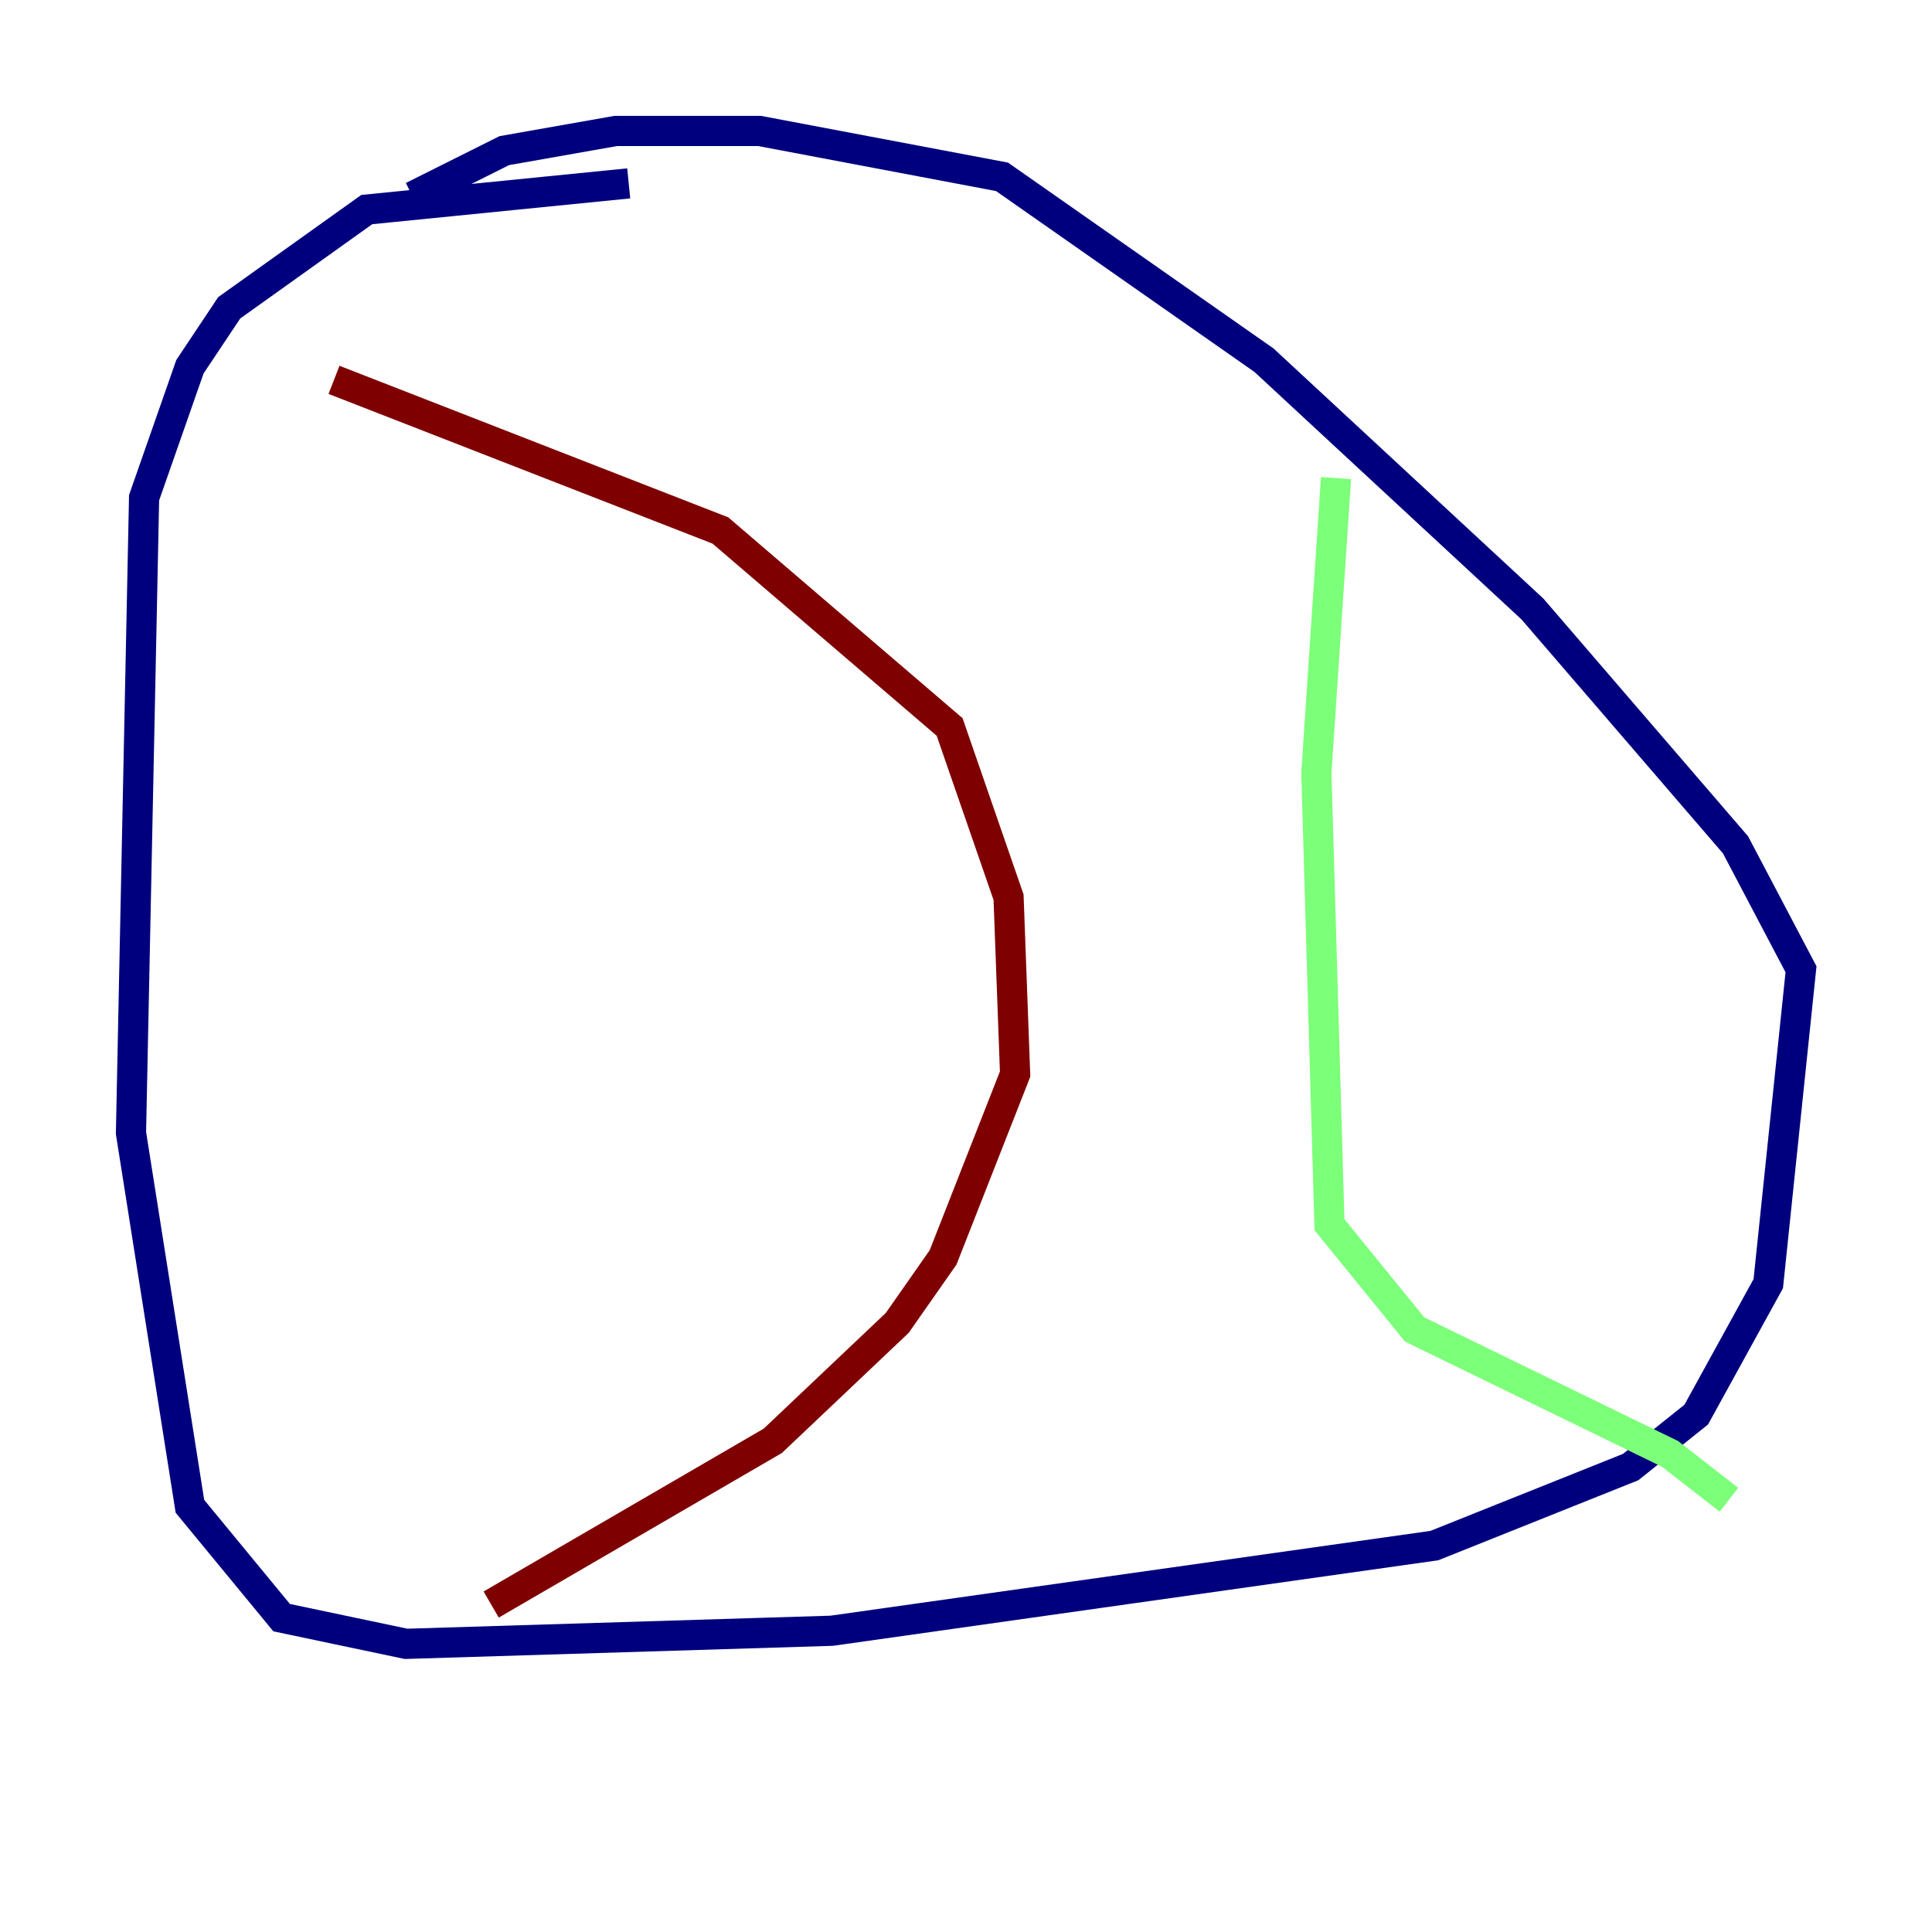 <?xml version="1.0" encoding="utf-8" ?>
<svg baseProfile="tiny" height="128" version="1.2" viewBox="0,0,128,128" width="128" xmlns="http://www.w3.org/2000/svg" xmlns:ev="http://www.w3.org/2001/xml-events" xmlns:xlink="http://www.w3.org/1999/xlink"><defs /><polyline fill="none" points="41.654,12.149 24.298,13.885 15.186,20.393 12.583,24.298 9.546,32.976 8.678,75.064 12.583,99.797 18.658,107.173 26.902,108.909 55.105,108.041 95.024,102.4 108.041,97.193 112.38,93.722 117.153,85.044 119.322,64.217 114.983,55.973 101.532,40.352 83.742,23.864 66.386,11.715 50.332,8.678 40.786,8.678 33.41,9.98 27.336,13.017" stroke="#00007f" stroke-width="2" /><polyline fill="none" points="88.515,31.675 87.214,51.2 88.081,81.139 93.722,88.081 110.644,96.325 114.549,99.363" stroke="#7cff79" stroke-width="2" /><polyline fill="none" points="22.129,25.166 47.729,35.146 62.915,48.163 66.82,59.444 67.254,71.159 62.481,83.308 59.444,87.647 51.2,95.458 32.542,106.305" stroke="#7f0000" stroke-width="2" /></svg>